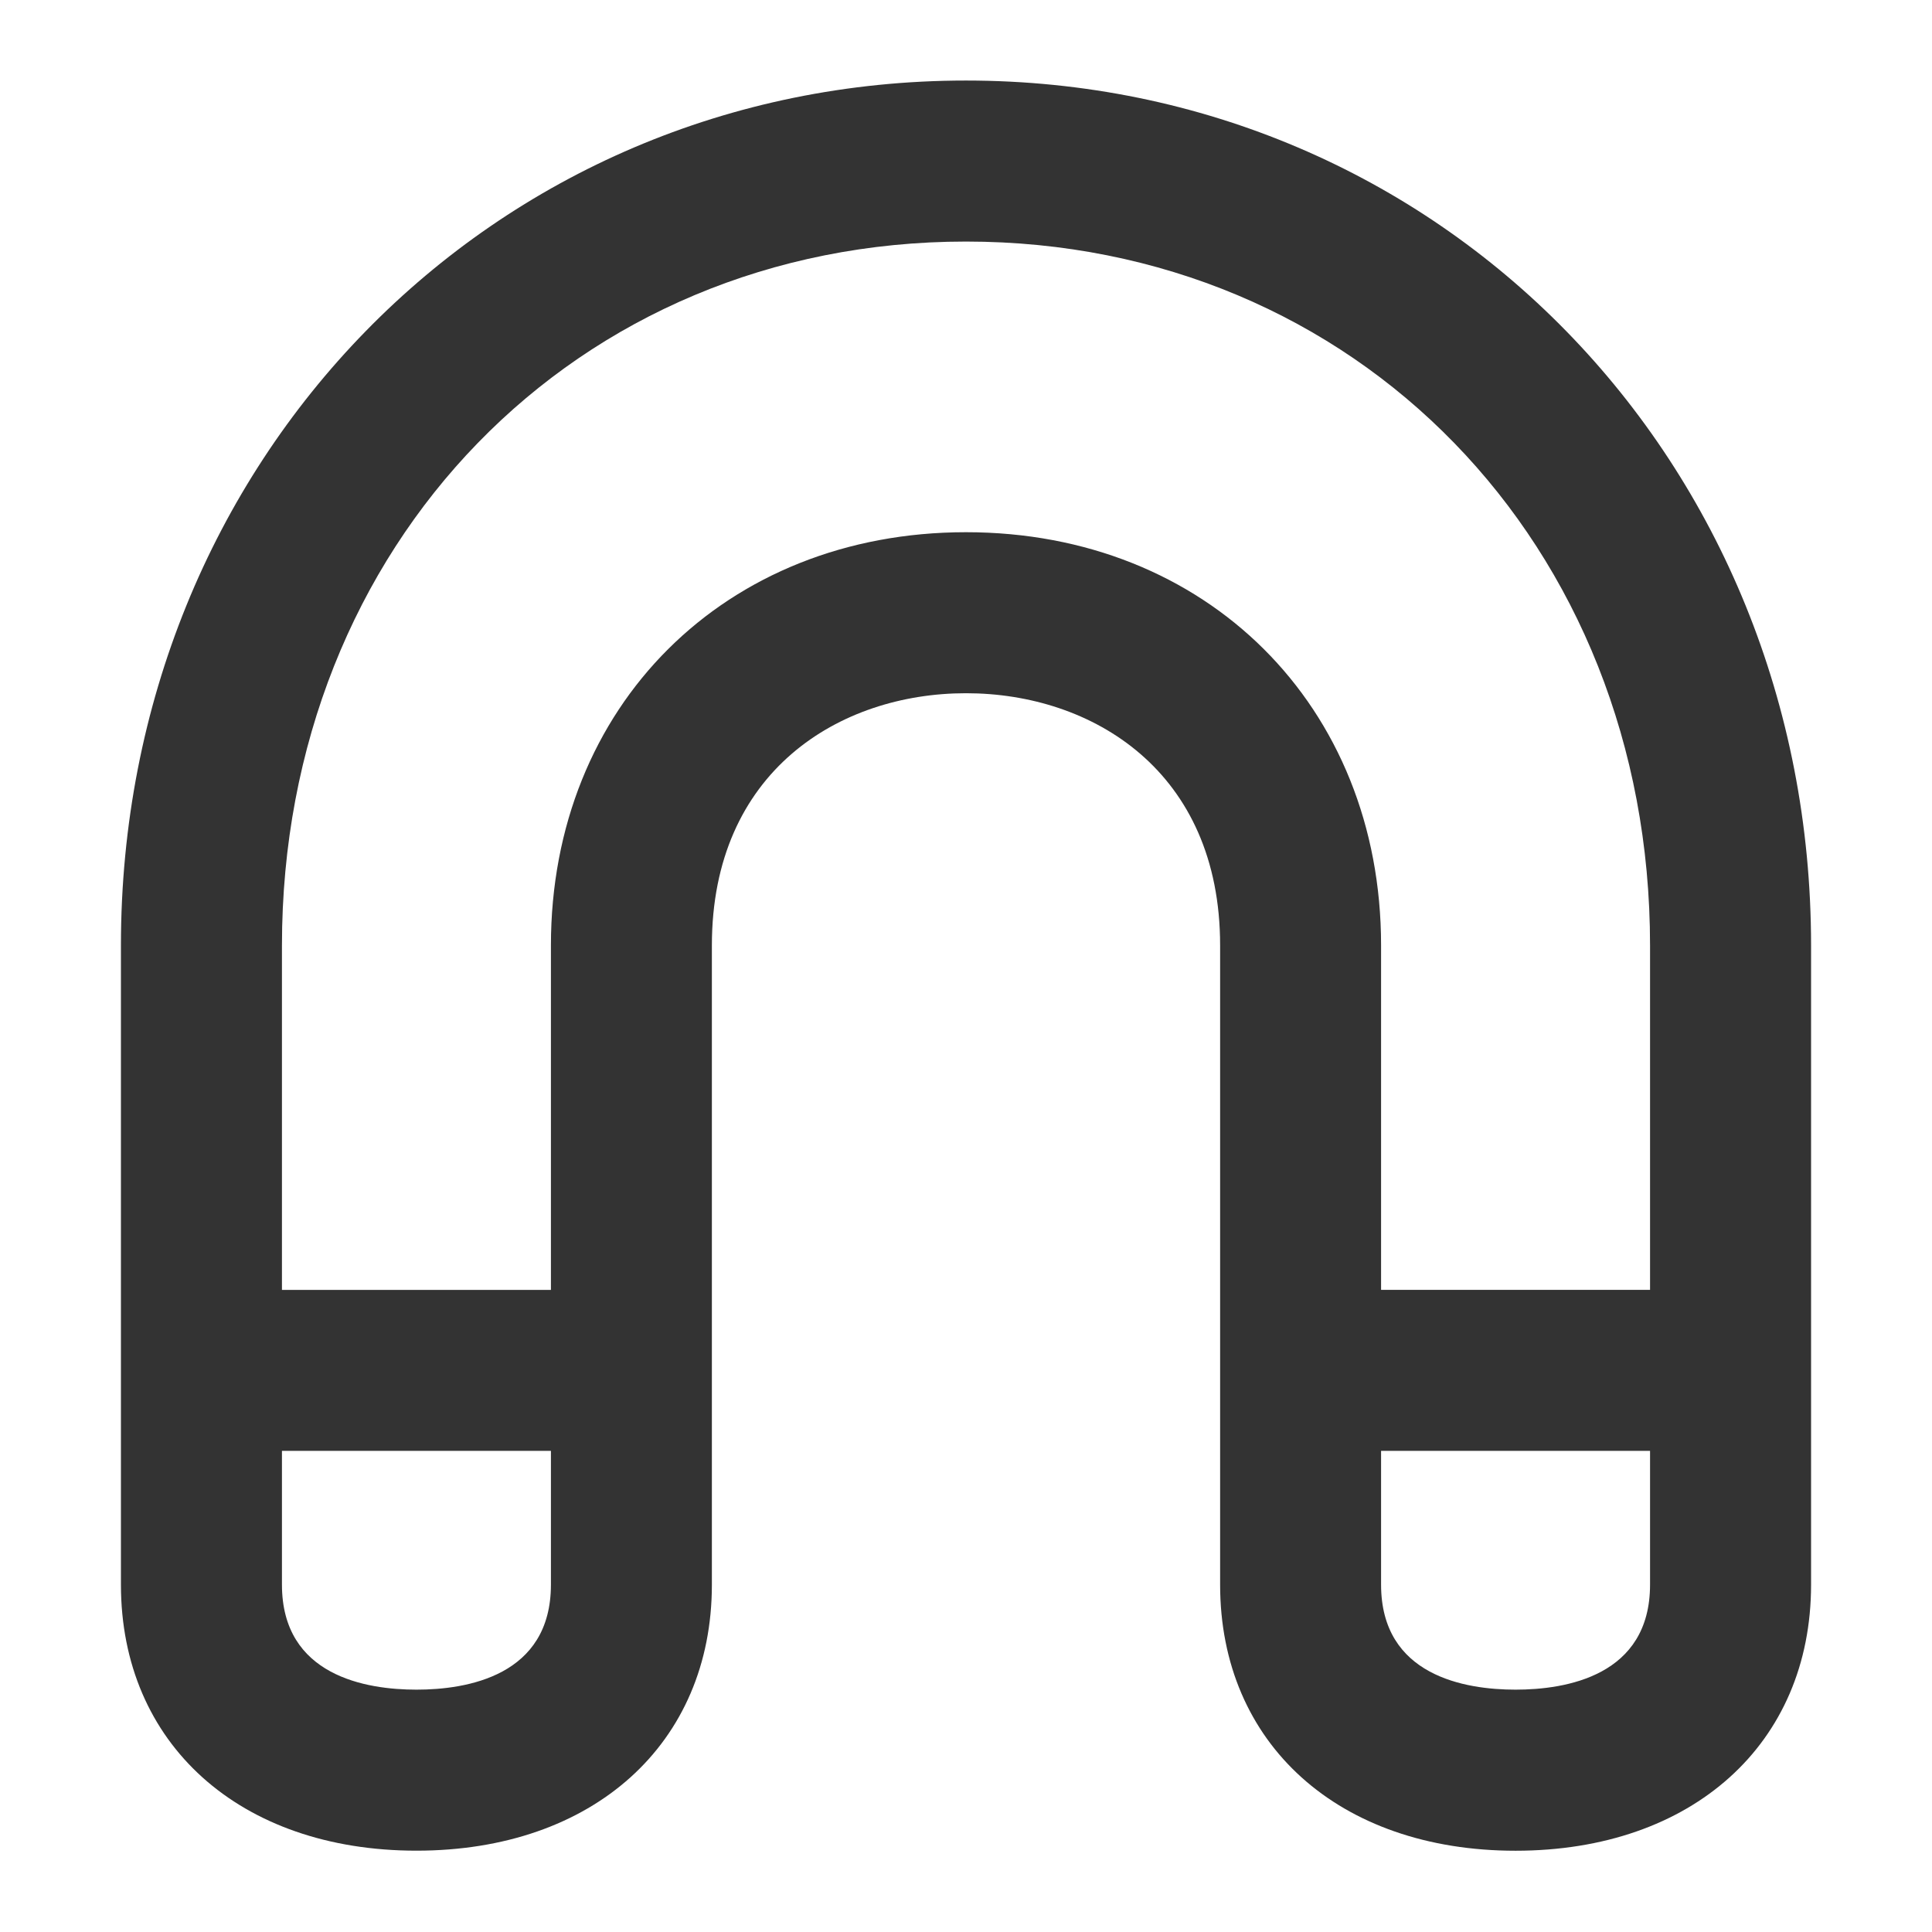 <?xml version="1.0" encoding="utf-8"?>
<!-- Generated by IcoMoon.io -->
<!DOCTYPE svg PUBLIC "-//W3C//DTD SVG 1.1//EN" "http://www.w3.org/Graphics/SVG/1.1/DTD/svg11.dtd">
<svg version="1.1" xmlns="http://www.w3.org/2000/svg" xmlns:xlink="http://www.w3.org/1999/xlink" width="32" height="32" viewBox="0 0 32 32">
<path fill="#333333" d="M16 1.334c-7.848 0-13.997 6.292-13.997 14.324v10.589c0 2.635 1.967 4.406 4.895 4.406s4.893-1.771 4.893-4.406v-10.588c0-2.885 2.115-4.177 4.209-4.177s4.209 1.292 4.209 4.177v10.589c0 2.635 1.966 4.406 4.893 4.406s4.895-1.771 4.895-4.406v-10.589c0-8.033-6.149-14.325-13.997-14.325zM6.898 27.986c-0.832 0-2.228-0.226-2.228-1.739v-2.216h4.455v2.216c0 1.514-1.395 1.739-2.227 1.739zM16 8.815c-3.984 0-6.875 2.877-6.875 6.844v5.706h-4.455v-5.706c0-6.645 4.871-11.658 11.33-11.658s11.33 5.012 11.33 11.657v5.706h-4.455v-5.706c0-3.965-2.891-6.843-6.875-6.843zM25.102 27.986c-0.831 0-2.227-0.226-2.227-1.739v-2.216h4.455v2.216c0 1.514-1.396 1.739-2.228 1.739z"></path>
</svg>
